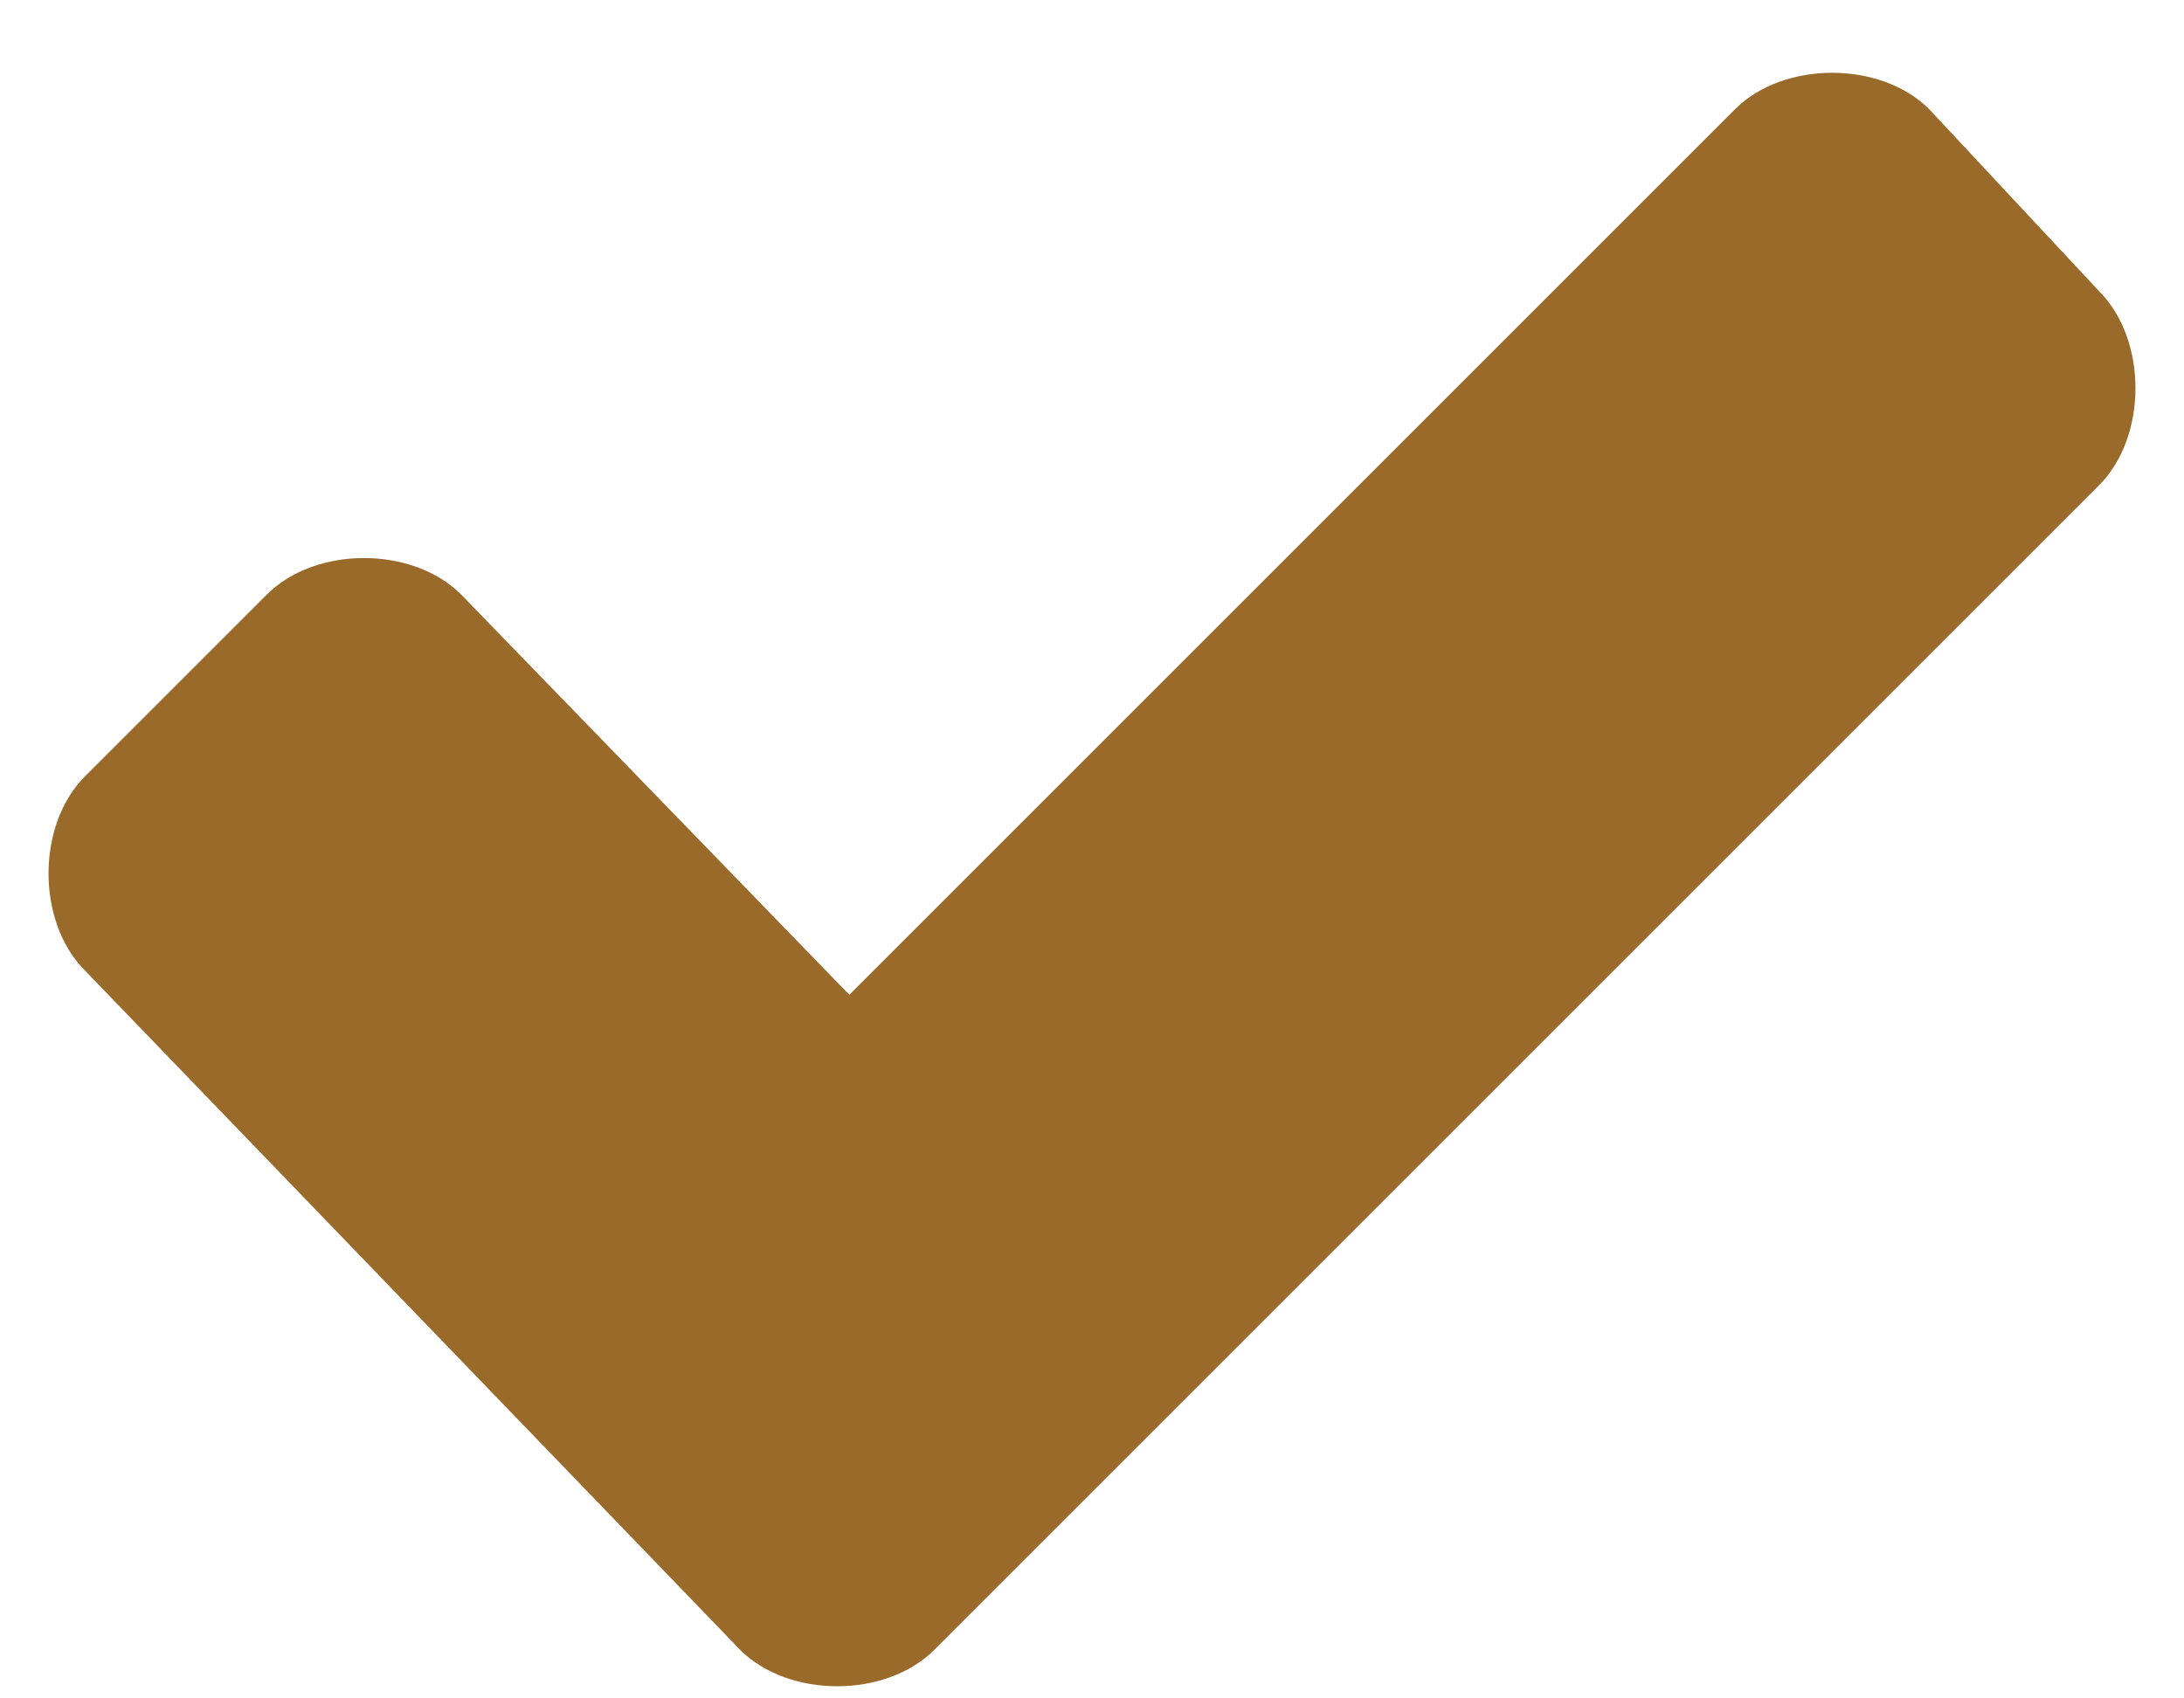 <?xml version="1.0" encoding="utf-8"?>
<!-- Generator: Adobe Illustrator 22.1.0, SVG Export Plug-In . SVG Version: 6.00 Build 0)  -->
<svg version="1.1" id="Layer_1" xmlns="http://www.w3.org/2000/svg" xmlns:xlink="http://www.w3.org/1999/xlink" x="0px" y="0px"
	 viewBox="0 0 18 14" style="enable-background:new 0 0 18 14;" xml:space="preserve">
<style type="text/css">
	.st0{fill:#9A6A2B;}
</style>
<path id="Check---FontAwesome" class="st0" d="M17.3,2.4c0.2,0.2,0.3,0.5,0.3,0.8c0,0.3-0.1,0.6-0.3,0.8l-9.6,9.6
	c-0.2,0.2-0.5,0.3-0.8,0.3s-0.6-0.1-0.8-0.3L0.7,8C0.5,7.8,0.4,7.5,0.4,7.2s0.1-0.6,0.3-0.8l1.5-1.5c0.2-0.2,0.5-0.3,0.8-0.3
	s0.6,0.1,0.8,0.3L7,8.2l7.3-7.3c0.2-0.2,0.5-0.3,0.8-0.3s0.6,0.1,0.8,0.3L17.3,2.4z"/>
</svg>
